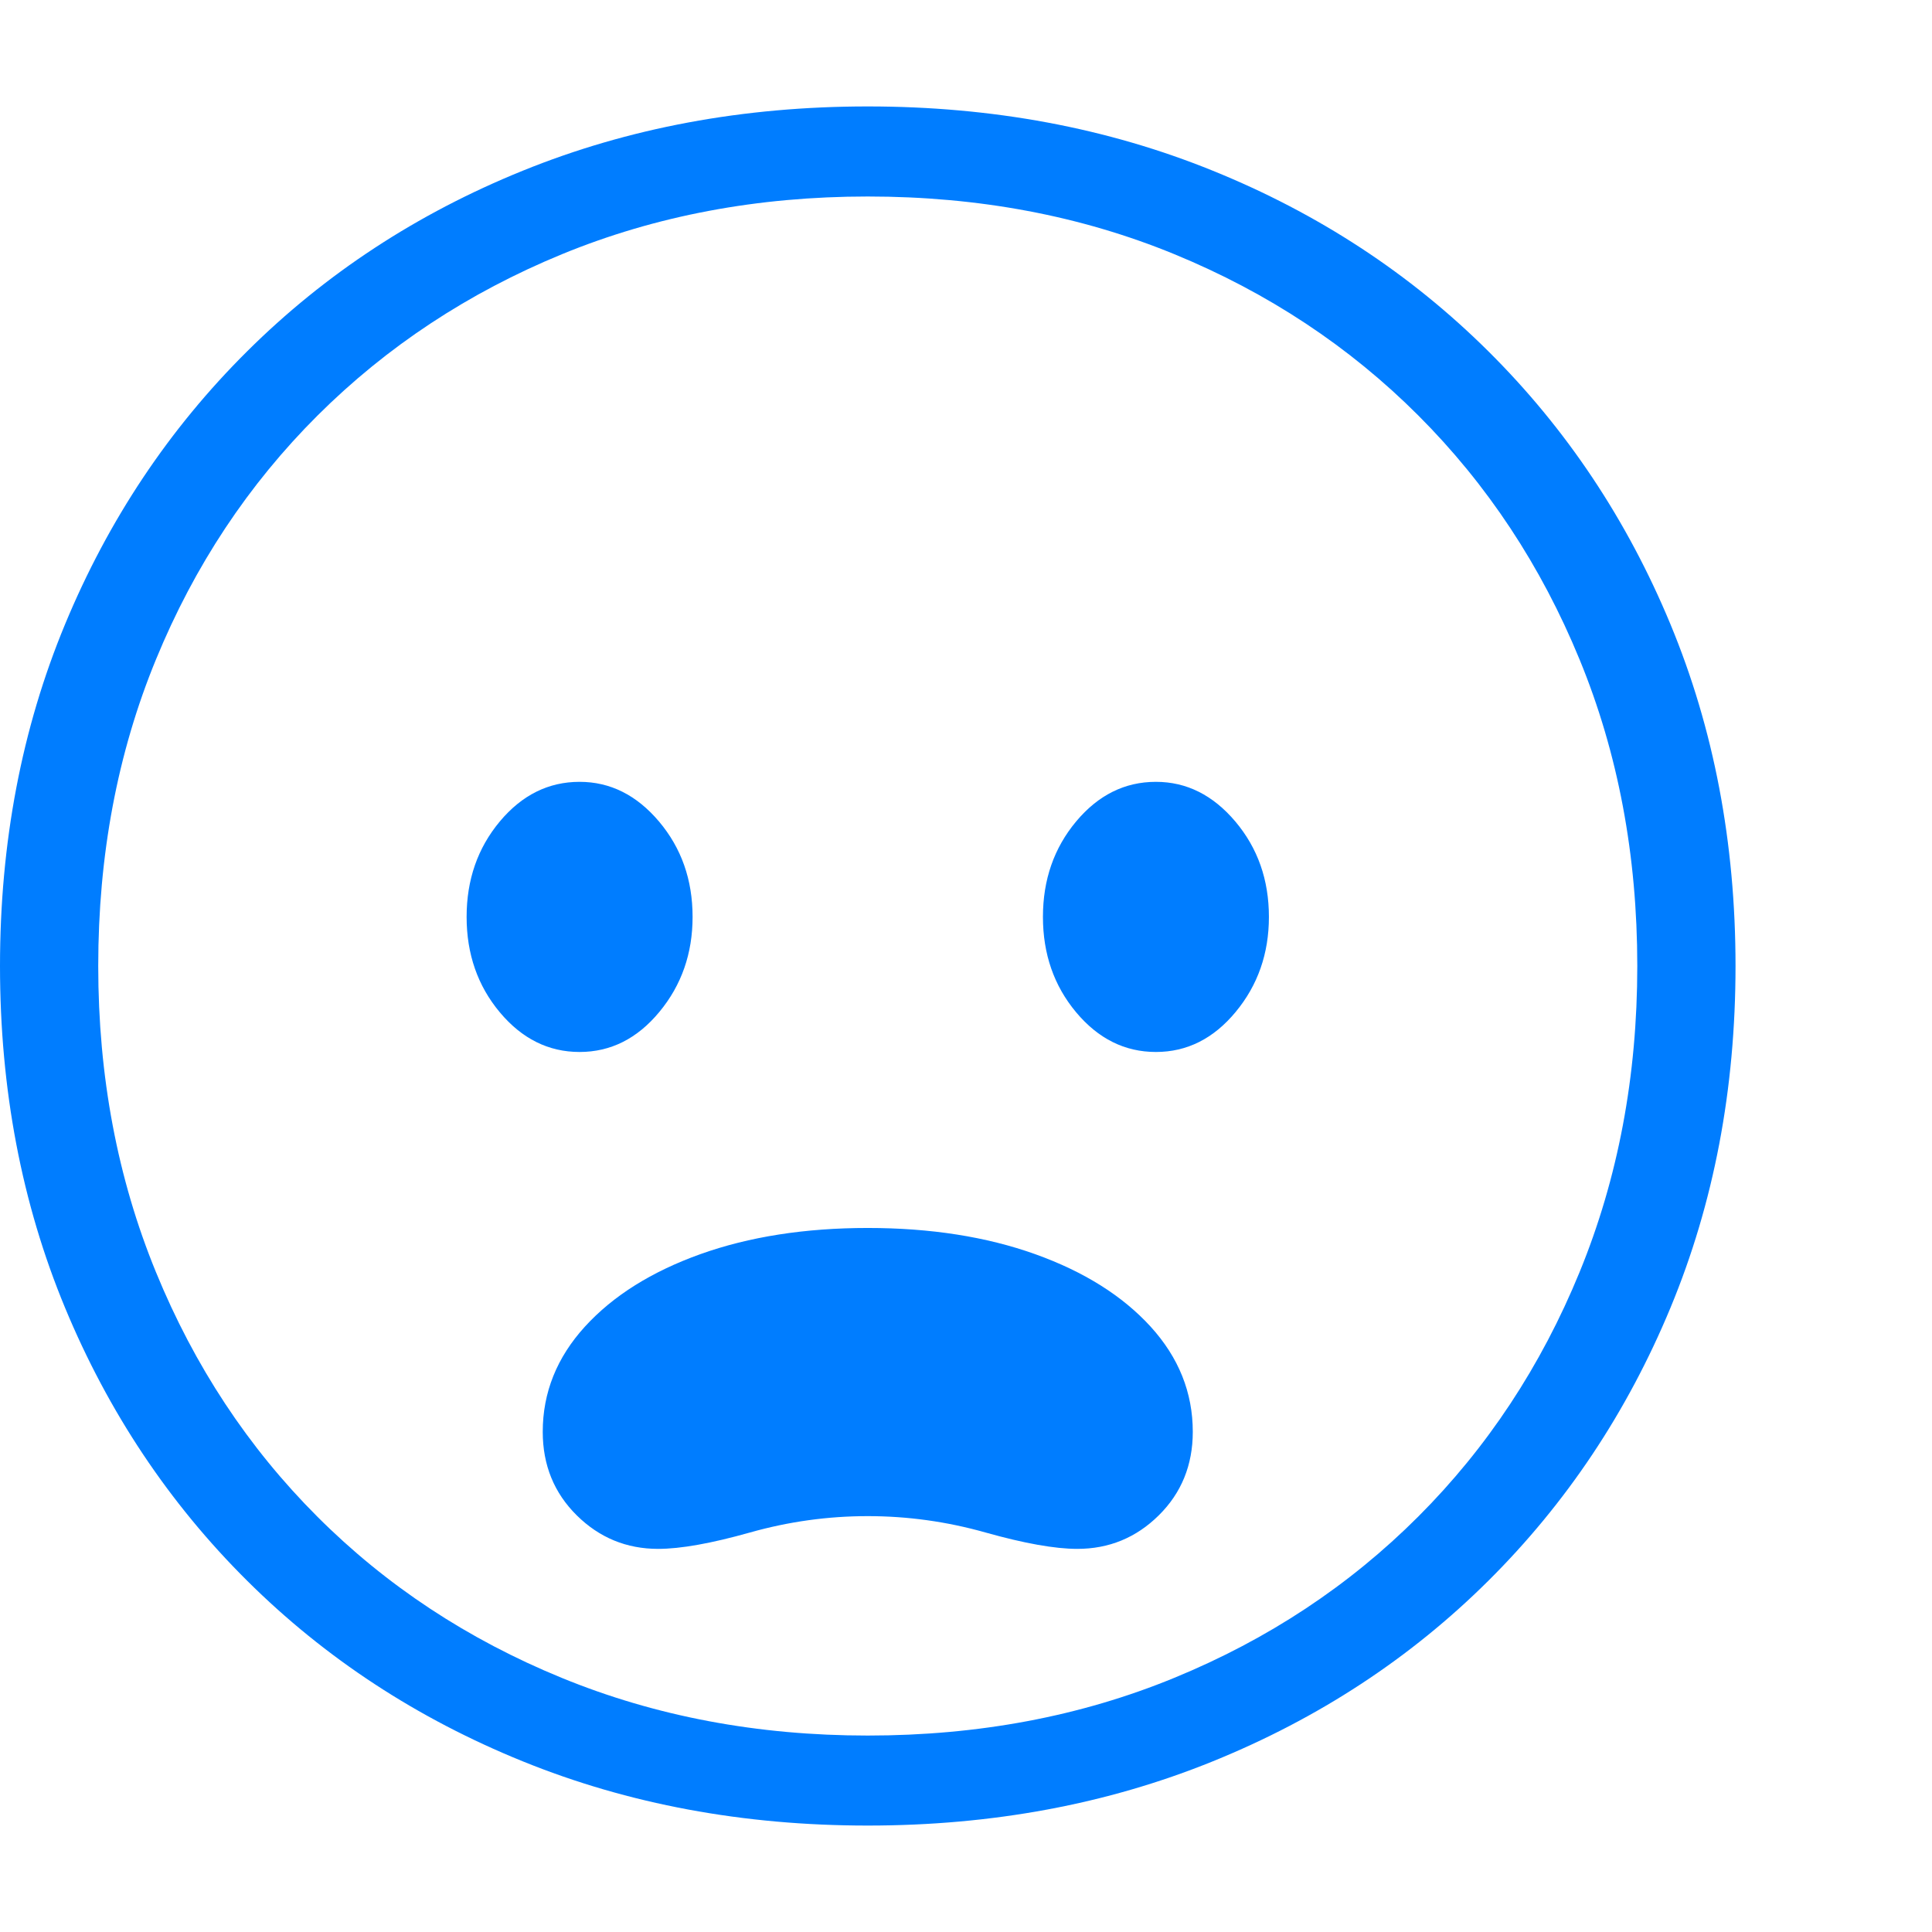 <svg version="1.1" xmlns="http://www.w3.org/2000/svg" style="fill:rgba(0,0,0,1.0)" width="256" height="256" viewBox="0 0 36.875 32.812"><path fill="rgb(0, 125, 255)" d="M16.562 32.812 C14.187 32.812 11.992 32.404 9.977 31.586 C7.961 30.768 6.208 29.62 4.719 28.141 C3.229 26.661 2.07 24.924 1.242 22.93 C0.414 20.935 0 18.76 0 16.406 C0 14.052 0.414 11.878 1.242 9.883 C2.07 7.888 3.229 6.151 4.719 4.672 C6.208 3.193 7.961 2.044 9.977 1.227 C11.992 0.409 14.187 -0 16.562 -0 C18.938 -0 21.133 0.409 23.148 1.227 C25.164 2.044 26.917 3.193 28.406 4.672 C29.896 6.151 31.055 7.888 31.883 9.883 C32.711 11.878 33.125 14.052 33.125 16.406 C33.125 18.76 32.711 20.935 31.883 22.93 C31.055 24.924 29.896 26.661 28.406 28.141 C26.917 29.62 25.164 30.768 23.148 31.586 C21.133 32.404 18.938 32.812 16.562 32.812 Z M12.562 27.531 C11.958 27.531 11.44 27.318 11.008 26.891 C10.576 26.464 10.359 25.932 10.359 25.297 C10.359 24.547 10.628 23.878 11.164 23.289 C11.701 22.701 12.435 22.24 13.367 21.906 C14.299 21.573 15.365 21.406 16.562 21.406 C17.76 21.406 18.826 21.573 19.758 21.906 C20.69 22.24 21.424 22.701 21.961 23.289 C22.497 23.878 22.766 24.547 22.766 25.297 C22.766 25.932 22.549 26.464 22.117 26.891 C21.685 27.318 21.167 27.531 20.562 27.531 C20.135 27.531 19.552 27.427 18.812 27.219 C18.073 27.01 17.323 26.906 16.562 26.906 C15.802 26.906 15.052 27.01 14.312 27.219 C13.573 27.427 12.99 27.531 12.562 27.531 Z M11.062 18.047 C10.469 18.047 9.961 17.794 9.539 17.289 C9.117 16.784 8.906 16.177 8.906 15.469 C8.906 14.76 9.117 14.154 9.539 13.648 C9.961 13.143 10.469 12.891 11.062 12.891 C11.646 12.891 12.151 13.143 12.578 13.648 C13.005 14.154 13.219 14.76 13.219 15.469 C13.219 16.167 13.008 16.771 12.586 17.281 C12.164 17.792 11.656 18.047 11.062 18.047 Z M16.562 31.094 C18.677 31.094 20.628 30.727 22.414 29.992 C24.201 29.258 25.753 28.232 27.07 26.914 C28.388 25.596 29.414 24.042 30.148 22.25 C30.883 20.458 31.25 18.51 31.25 16.406 C31.25 14.292 30.883 12.341 30.148 10.555 C29.414 8.768 28.388 7.216 27.07 5.898 C25.753 4.581 24.201 3.555 22.414 2.82 C20.628 2.086 18.677 1.719 16.562 1.719 C14.458 1.719 12.513 2.086 10.727 2.82 C8.94 3.555 7.385 4.581 6.062 5.898 C4.74 7.216 3.711 8.768 2.977 10.555 C2.242 12.341 1.875 14.292 1.875 16.406 C1.875 18.51 2.242 20.458 2.977 22.25 C3.711 24.042 4.737 25.596 6.055 26.914 C7.372 28.232 8.927 29.258 10.719 29.992 C12.51 30.727 14.458 31.094 16.562 31.094 Z M22.062 18.047 C21.469 18.047 20.961 17.794 20.539 17.289 C20.117 16.784 19.906 16.177 19.906 15.469 C19.906 14.76 20.117 14.154 20.539 13.648 C20.961 13.143 21.469 12.891 22.062 12.891 C22.646 12.891 23.151 13.143 23.578 13.648 C24.005 14.154 24.219 14.76 24.219 15.469 C24.219 16.167 24.008 16.771 23.586 17.281 C23.164 17.792 22.656 18.047 22.062 18.047 Z M36.875 27.344" /></svg>
